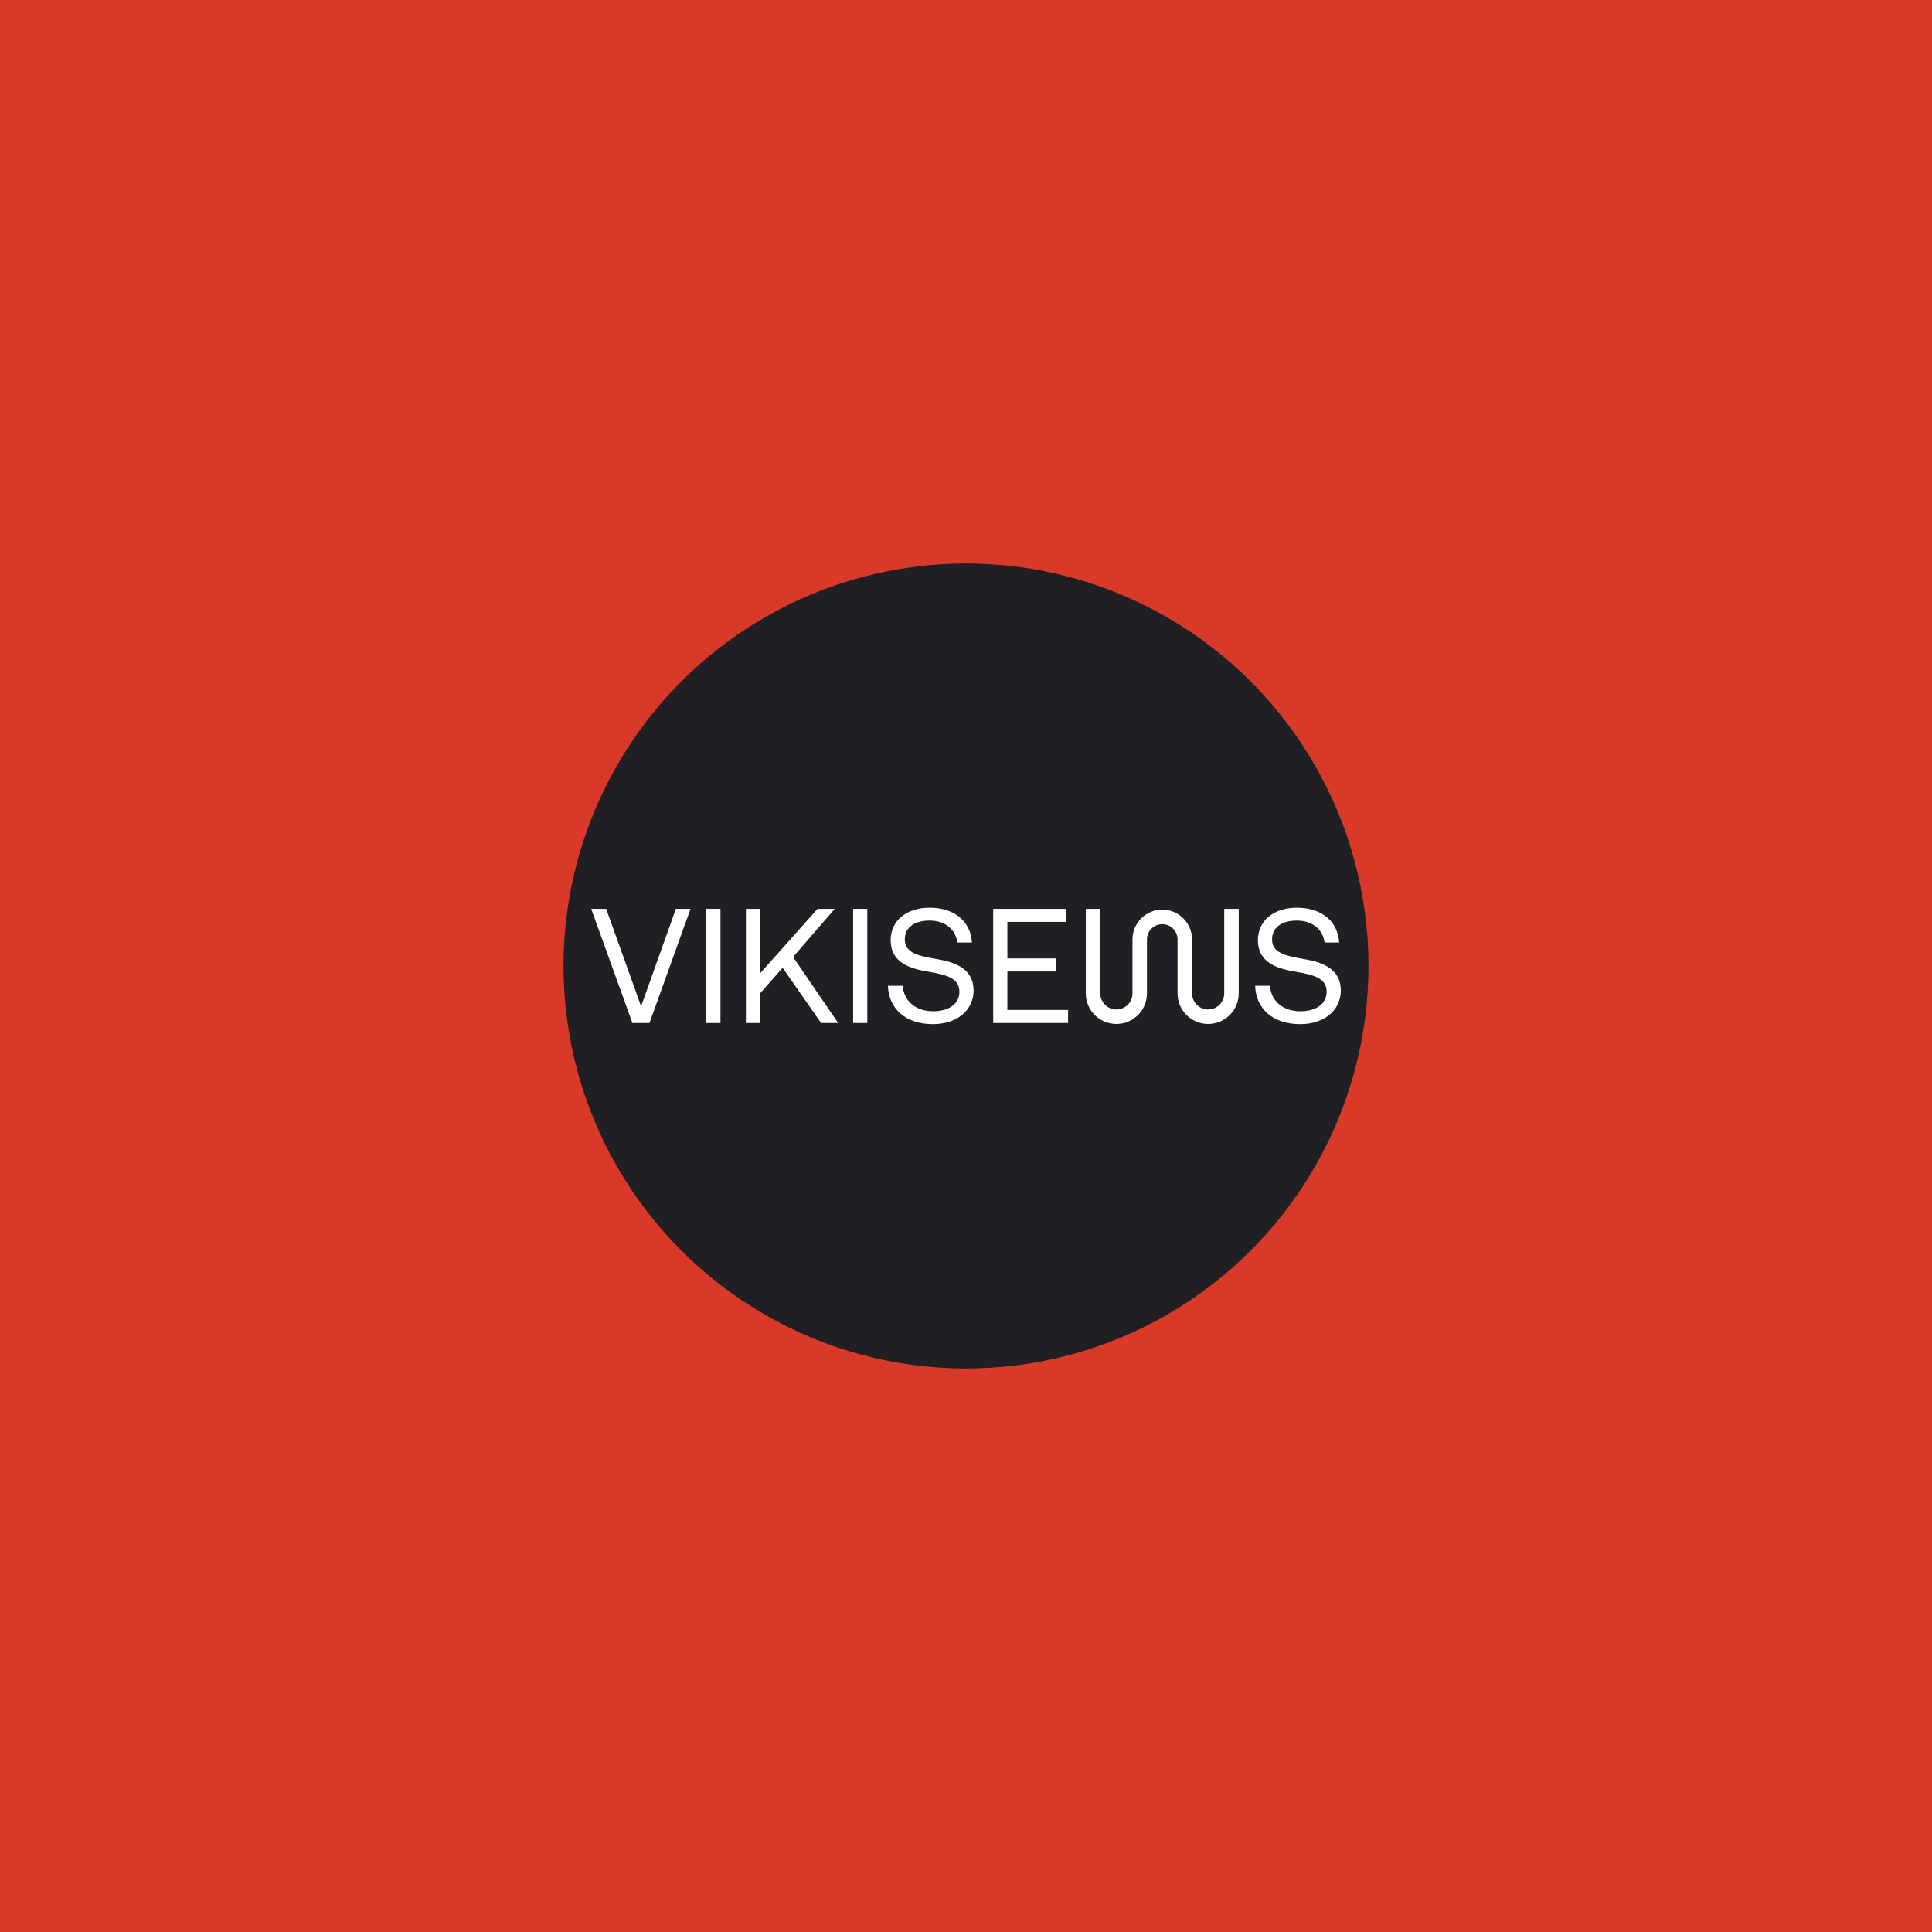 <?xml version="1.0" encoding="utf-8"?>
<!-- Generator: Adobe Illustrator 22.0.0, SVG Export Plug-In . SVG Version: 6.00 Build 0)  -->
<svg version="1.1" id="Layer_2" xmlns="http://www.w3.org/2000/svg" xmlns:xlink="http://www.w3.org/1999/xlink" x="0px" y="0px"
	 viewBox="0 0 1200 1200" style="enable-background:new 0 0 1200 1200;" xml:space="preserve">
<style type="text/css">
	.st0{fill:#D83928;}
	.st1{fill:#201F24;}
	.st2{fill:#FFFFFF;}
</style>
<rect class="st0" width="1200" height="1200"/>
<circle class="st1" cx="600" cy="600" r="250"/>
<g>
	<g>
		<path class="st2" d="M367.2,564.5h9.3l21.7,60.5l21.6-60.5h9.1l-25.5,70.9h-10.6L367.2,564.5z"/>
		<path class="st2" d="M438.7,564.5h8.8v70.9h-8.8V564.5z"/>
		<path class="st2" d="M463.2,564.5h8.8v40.2l35.8-40.2h10.7l-25.9,29.9l28,41H510l-23.9-34.3L472.1,617v18.4h-8.8V564.5z"/>
		<path class="st2" d="M529.9,564.5h8.8v70.9h-8.8V564.5z"/>
		<path class="st2" d="M560.7,612.3c0.7,9.5,8.1,15.8,18.9,15.8c9.5,0,16.3-4.4,16.3-12.1c0-8.8-8.7-10.6-19.5-12.5
			c-11.4-1.9-23.2-5.7-23.2-19.5c0-12.1,9.8-20.2,24.2-20.2c15.8,0,25.5,8.8,26.3,21.6h-9.1c-1-8.2-7.6-13.6-17.2-13.6
			c-9.2,0-15.4,4.1-15.4,11.7c0,8.5,8.6,10.2,19.3,12.1c11.6,1.9,23.4,5.8,23.4,19.6c0,12.3-10.3,20.9-25.2,20.9
			c-17.3,0-27.5-9.8-28-23.8H560.7z"/>
		<path class="st2" d="M616.9,564.5h45.2v8.1h-36.4v22.7H656v8.1h-30.3v23.9h37.7v8.1h-46.5V564.5z"/>
		<path class="st2" d="M788.8,612.3c0.7,9.5,8.1,15.8,18.9,15.8c9.5,0,16.3-4.4,16.3-12.1c0-8.8-8.7-10.6-19.5-12.5
			c-11.4-1.9-23.2-5.7-23.2-19.5c0-12.1,9.8-20.2,24.2-20.2c15.8,0,25.5,8.8,26.3,21.6h-9.1c-1-8.2-7.6-13.6-17.2-13.6
			c-9.2,0-15.4,4.1-15.4,11.7c0,8.5,8.6,10.2,19.3,12.1c11.5,1.9,23.4,5.8,23.4,19.6c0,12.3-10.3,20.9-25.2,20.9
			c-17.3,0-27.5-9.8-28-23.8H788.8z"/>
		<g>
			<path class="st2" d="M750.4,636c-10.5,0-19-8.5-19-19v-33.5c0-5.2-4.3-9.5-9.5-9.5s-9.5,4.3-9.5,9.5V617c0,10.5-8.5,19-19,19
				s-19-8.5-19-19v-52.5h9V617c0,5.5,4.5,10,10,10s10-4.5,10-10v-33.5c0-10.2,8.3-18.5,18.5-18.5s18.5,8.3,18.5,18.5V617
				c0,5.5,4.5,10,10,10s10-4.5,10-10v-52.5h9V617C769.4,627.5,760.9,636,750.4,636z"/>
		</g>
	</g>
</g>
</svg>
